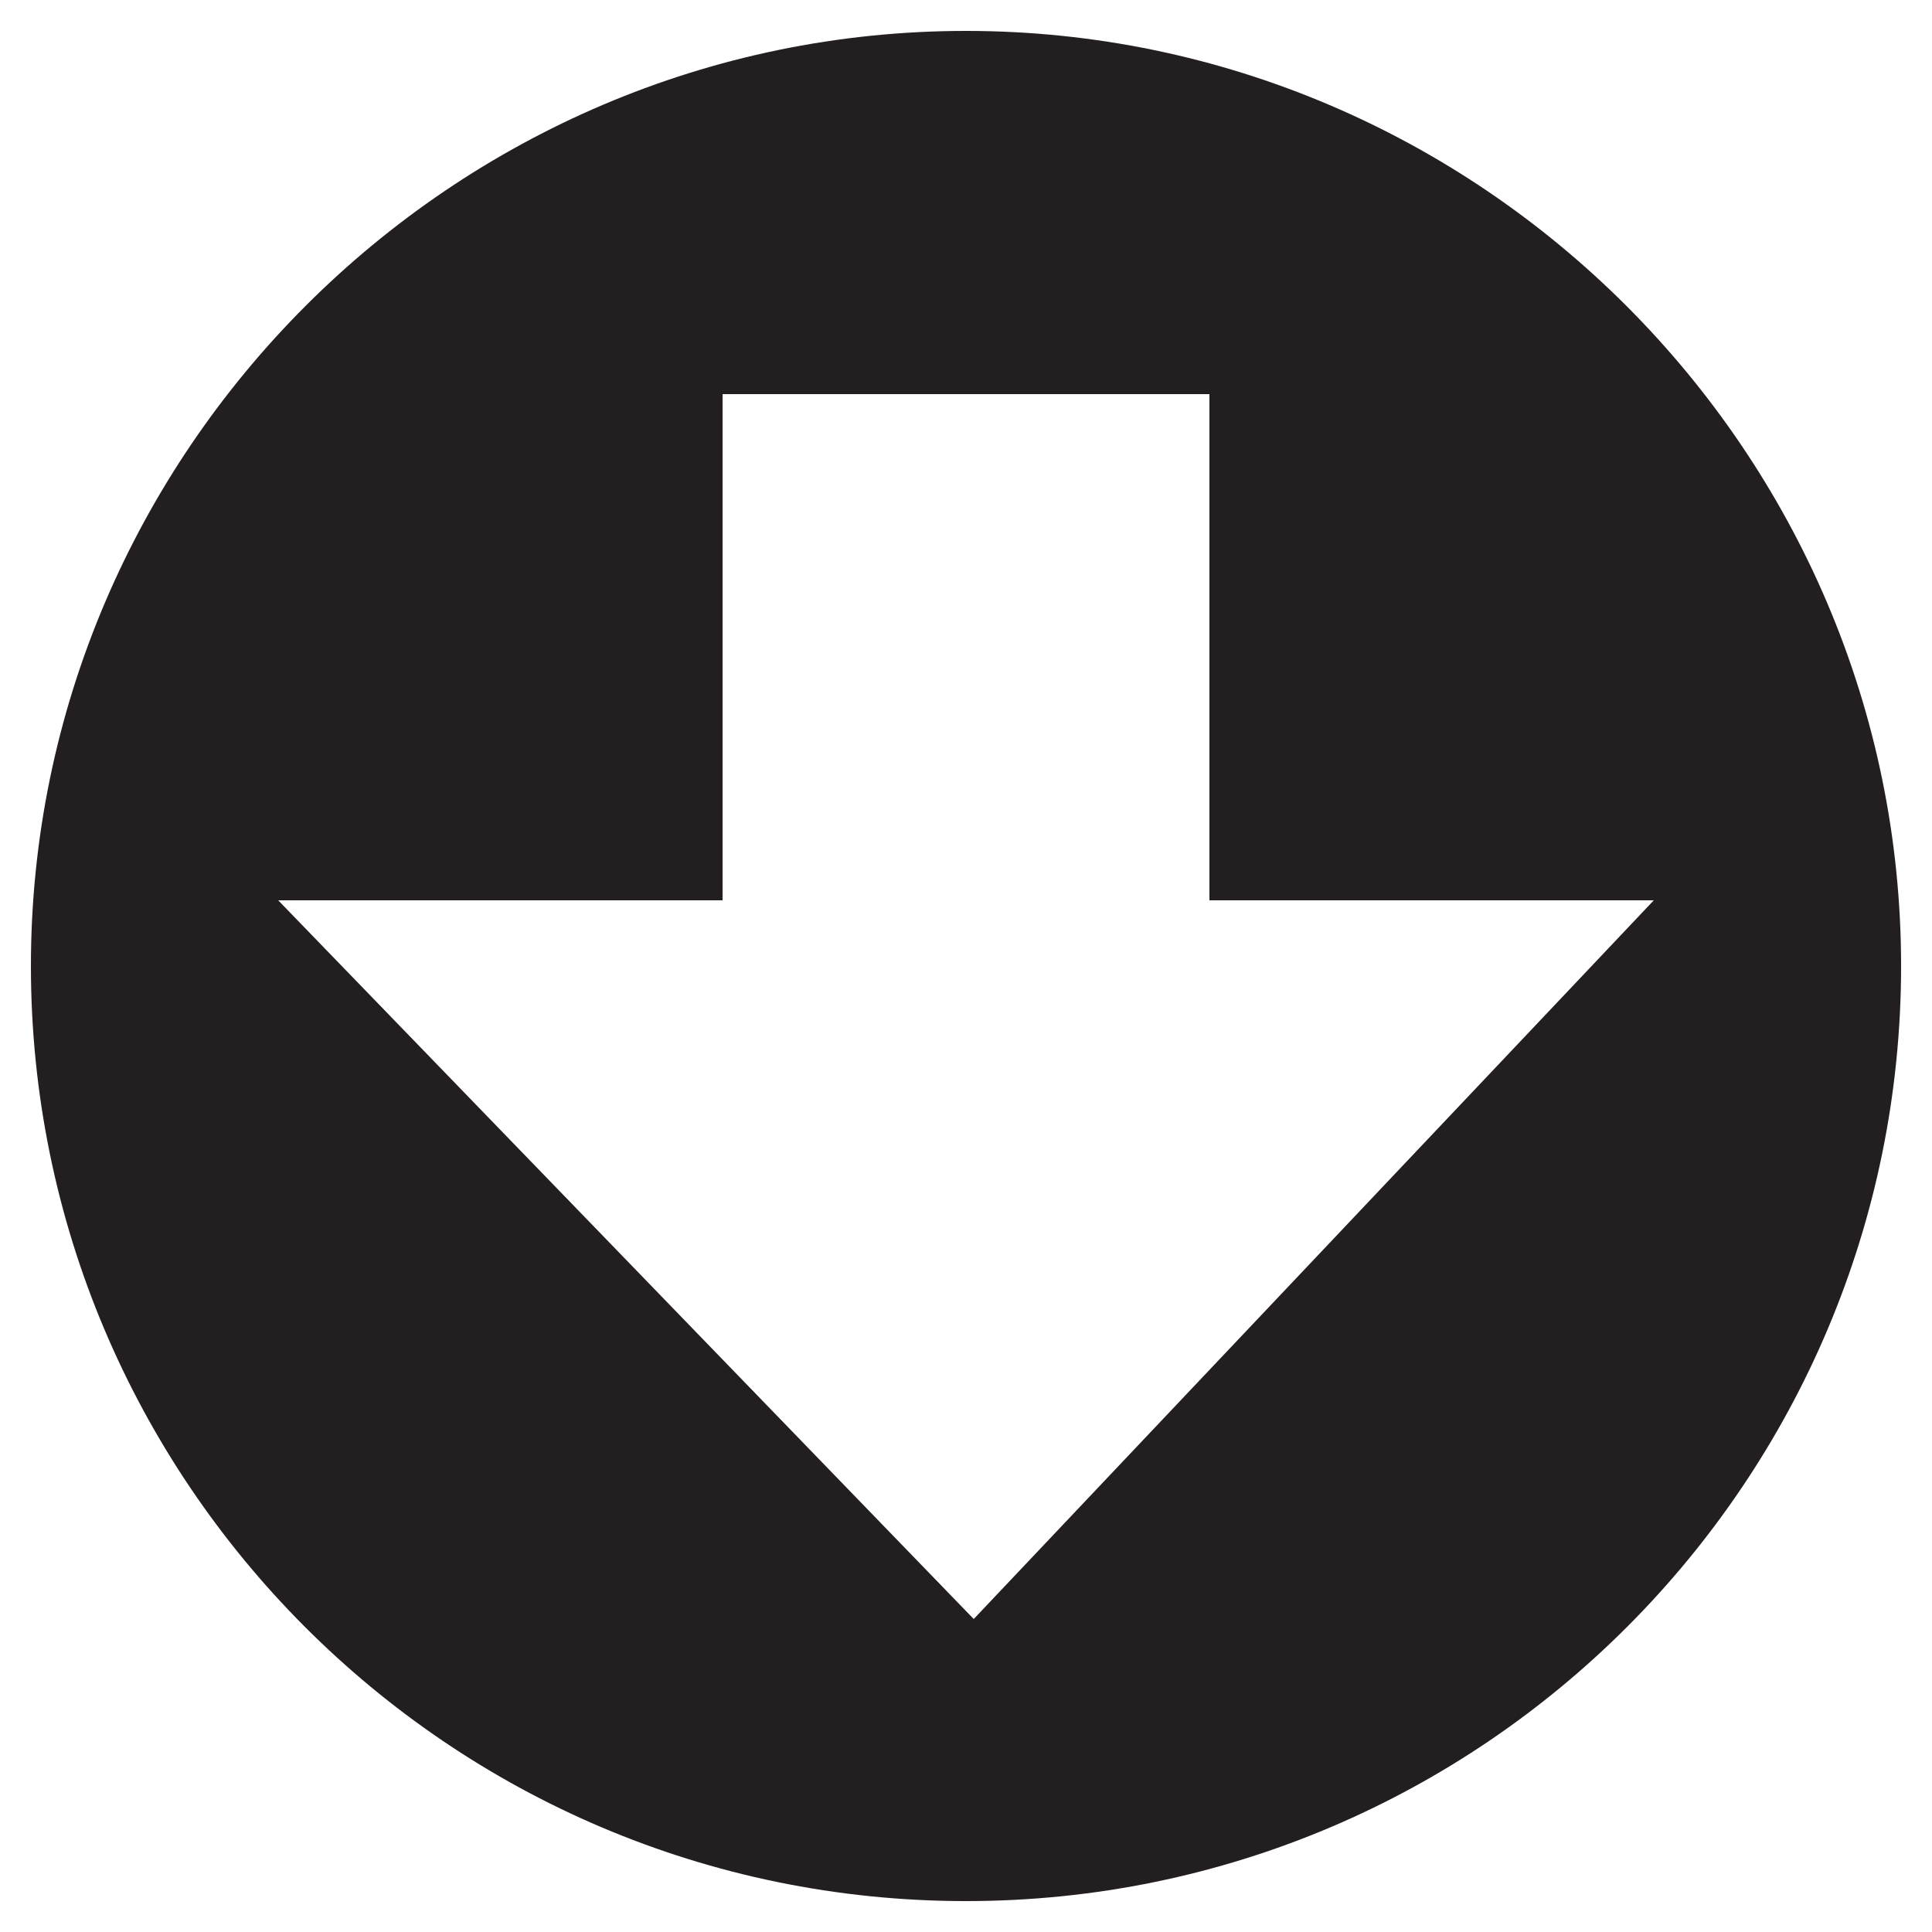 <?xml version="1.0" encoding="utf-8"?>
<!-- Generator: Adobe Illustrator 19.1.0, SVG Export Plug-In . SVG Version: 6.00 Build 0)  -->
<!DOCTYPE svg PUBLIC "-//W3C//DTD SVG 1.1//EN" "http://www.w3.org/Graphics/SVG/1.1/DTD/svg11.dtd">
<svg version="1.1" id="Layer_1" xmlns="http://www.w3.org/2000/svg" xmlns:xlink="http://www.w3.org/1999/xlink" x="0px" y="0px"
	 viewBox="0 0 50 50" enable-background="new 0 0 50 50" xml:space="preserve">
<path fill="#231F20" d="M25,0.8C11.7,0.8,0.8,11.7,0.8,25c0,13.3,10.8,24.2,24.2,24.2S49.2,38.3,49.2,25C49.2,11.7,38.3,0.8,25,0.8z
	 M25.2,41.9l-18-18.6h11.5V10.2h12.6v13.1h11.5L25.2,41.9z"/>
</svg>
